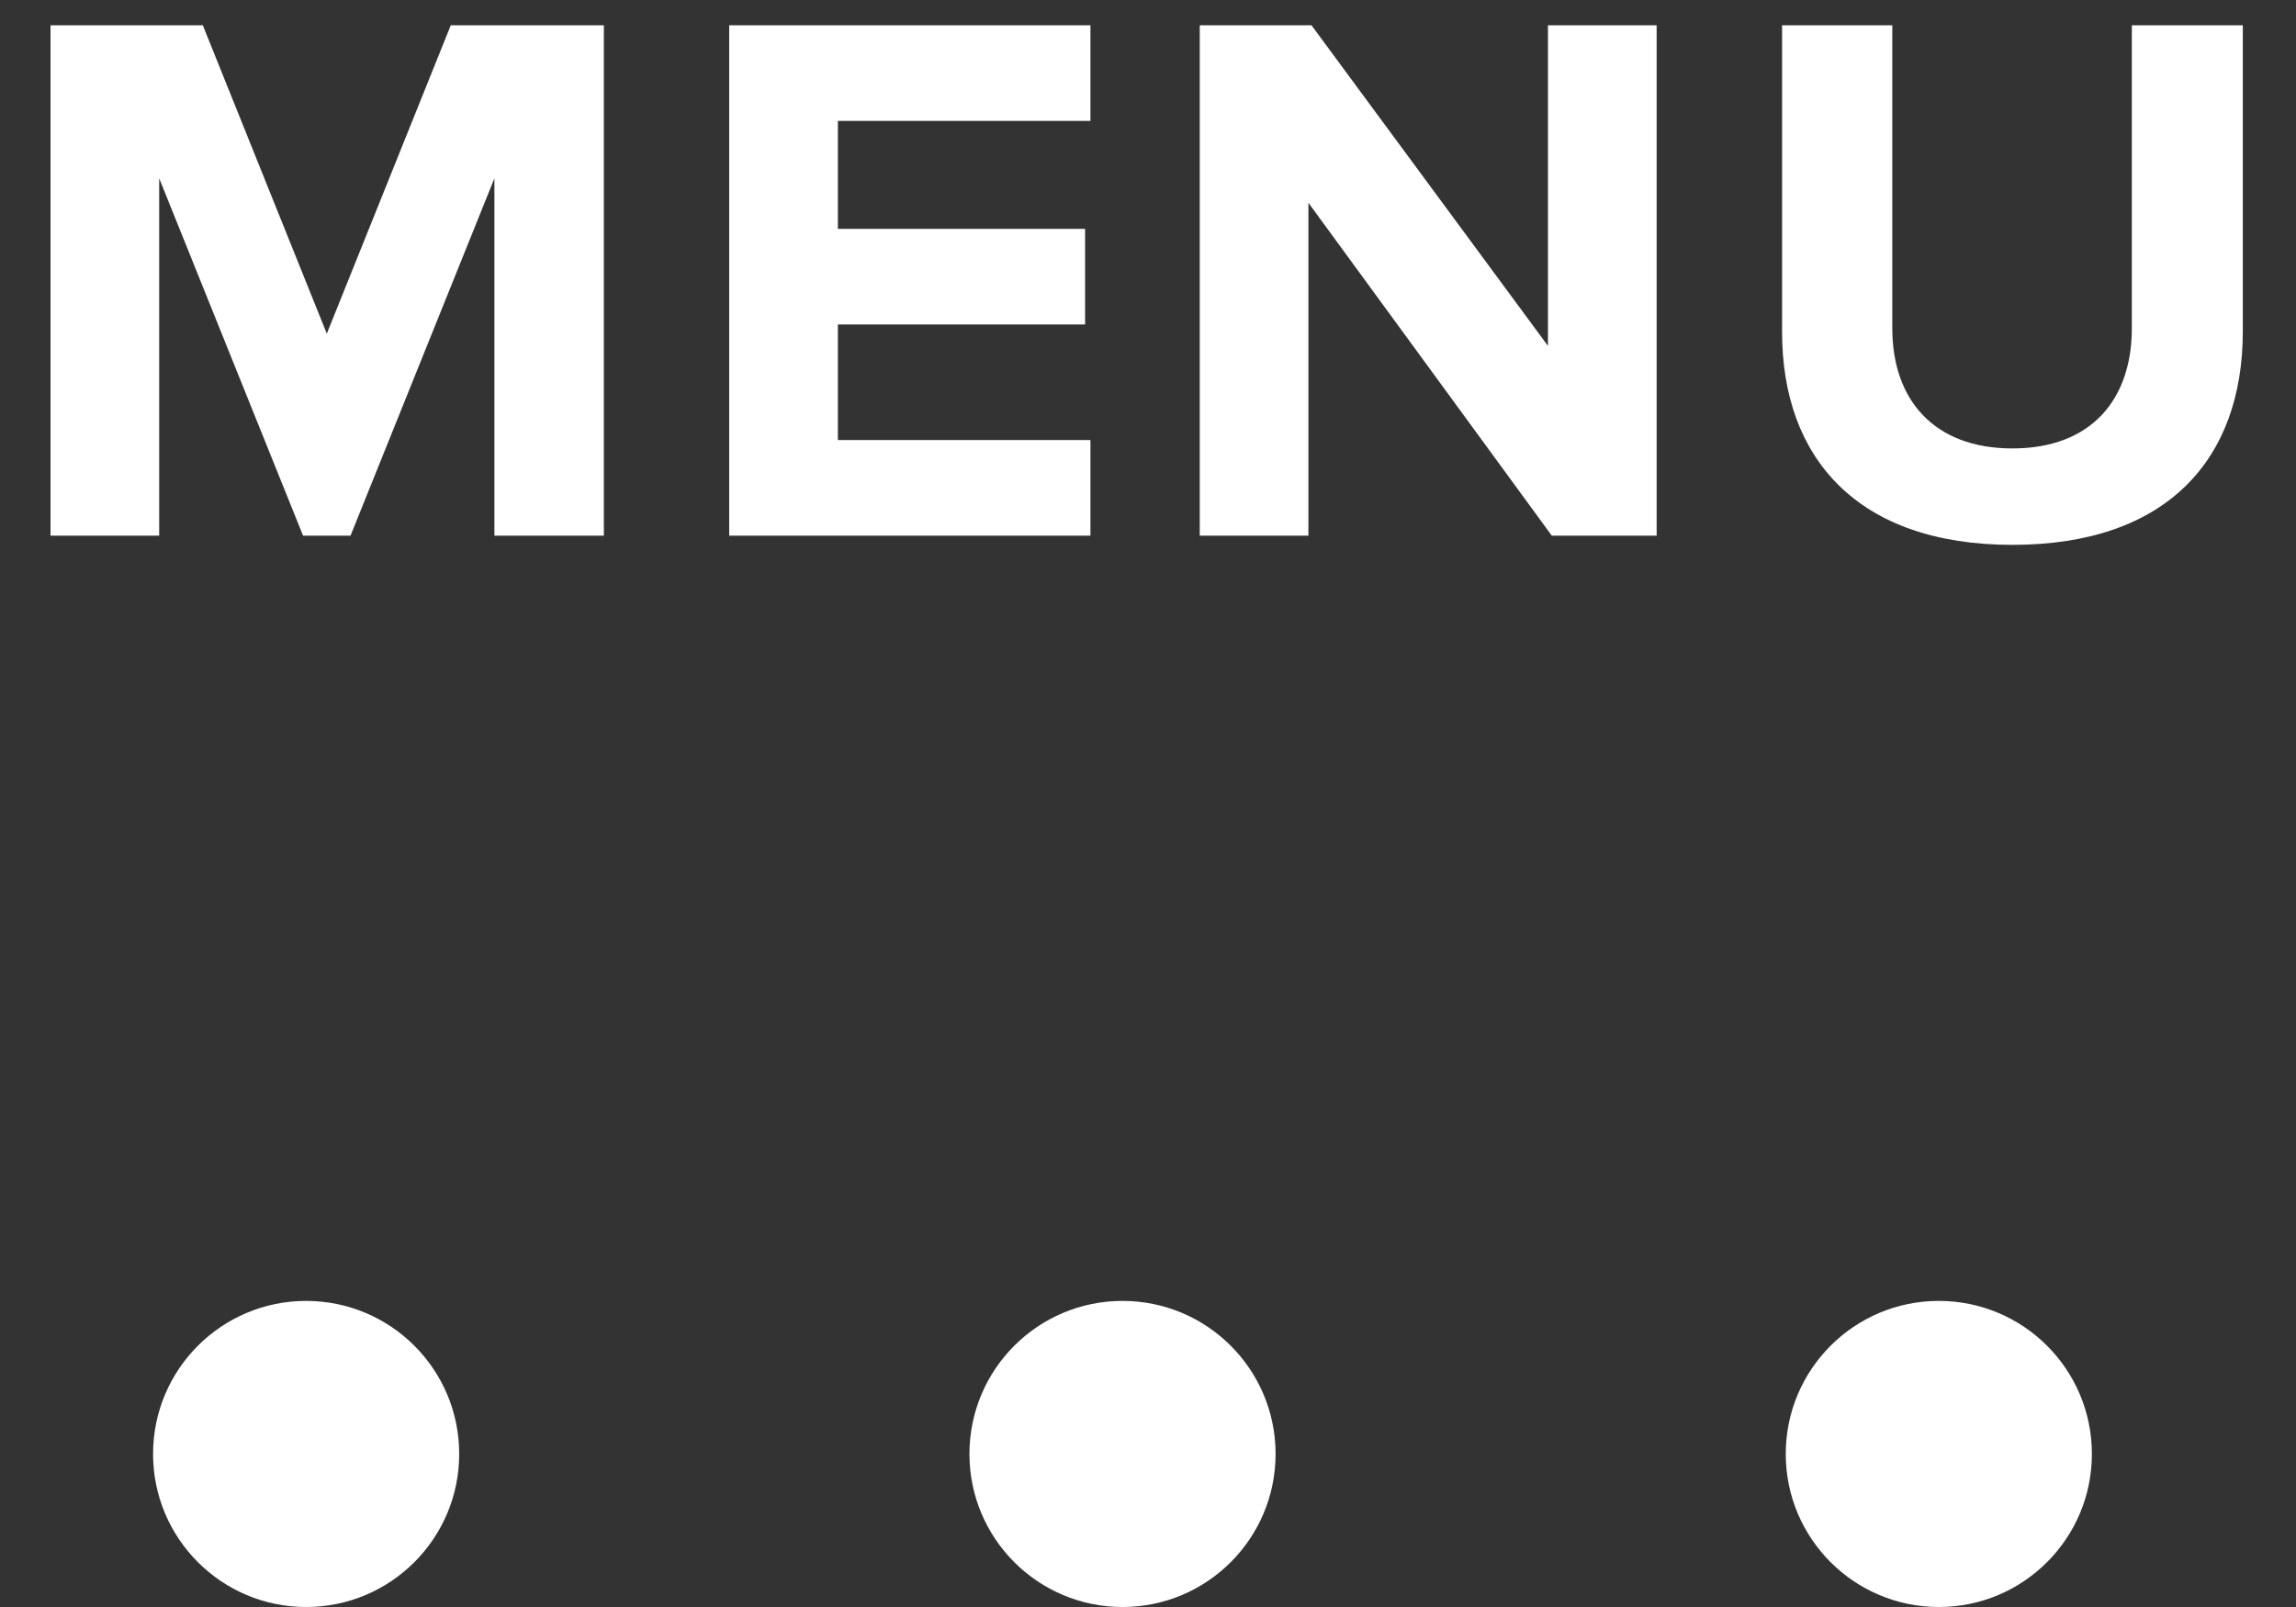 <?xml version="1.0" encoding="UTF-8" standalone="no"?>
<svg width="30px" height="21px" viewBox="0 0 30 21" version="1.1" xmlns="http://www.w3.org/2000/svg" xmlns:xlink="http://www.w3.org/1999/xlink">
    <rect x="0" y="0" width="30" height="21" fill="#333333" stroke="none"/>
    <!-- Generator: Sketch 39.1 (31720) - http://www.bohemiancoding.com/sketch -->
    <title>mobile-nav</title>
    <desc>Created with Sketch.</desc>
    <defs></defs>
    <g id="Page-1" stroke="none" stroke-width="1" fill="none" fill-rule="evenodd">
        <g id="Works" transform="translate(-930, -200)" fill="#FFFFFF">
            <g id="mobile-nav" transform="translate(930, 200)">
                <path d="M7.89,7 L7.89,0.33 L5.89,0.33 L4.27,4.36 L2.65,0.33 L0.66,0.33 L0.66,7 L2.08,7 L2.08,2.33 L3.96,7 L4.58,7 L6.46,2.33 L6.46,7 L7.89,7 Z M14.248,7 L14.248,5.75 L10.948,5.75 L10.948,4.24 L14.178,4.24 L14.178,2.99 L10.948,2.99 L10.948,1.58 L14.248,1.58 L14.248,0.33 L9.528,0.33 L9.528,7 L14.248,7 Z M21.646,7 L21.646,0.33 L20.226,0.33 L20.226,4.52 L17.136,0.33 L15.676,0.33 L15.676,7 L17.096,7 L17.096,2.65 L20.276,7 L21.646,7 Z M26.295,7.12 C28.325,7.12 29.305,5.99 29.305,4.33 L29.305,0.33 L27.855,0.33 L27.855,4.29 C27.855,5.22 27.325,5.86 26.295,5.86 C25.265,5.86 24.725,5.22 24.725,4.29 L24.725,0.33 L23.285,0.33 L23.285,4.34 C23.285,5.98 24.265,7.12 26.295,7.12 L26.295,7.12 Z" id="MENU"></path>
                <circle id="Oval" cx="4" cy="19" r="2"></circle>
                <circle id="Oval-Copy" cx="14.667" cy="19" r="2"></circle>
                <circle id="Oval-Copy-2" cx="25.333" cy="19" r="2"></circle>
            </g>
        </g>
    </g>
</svg>